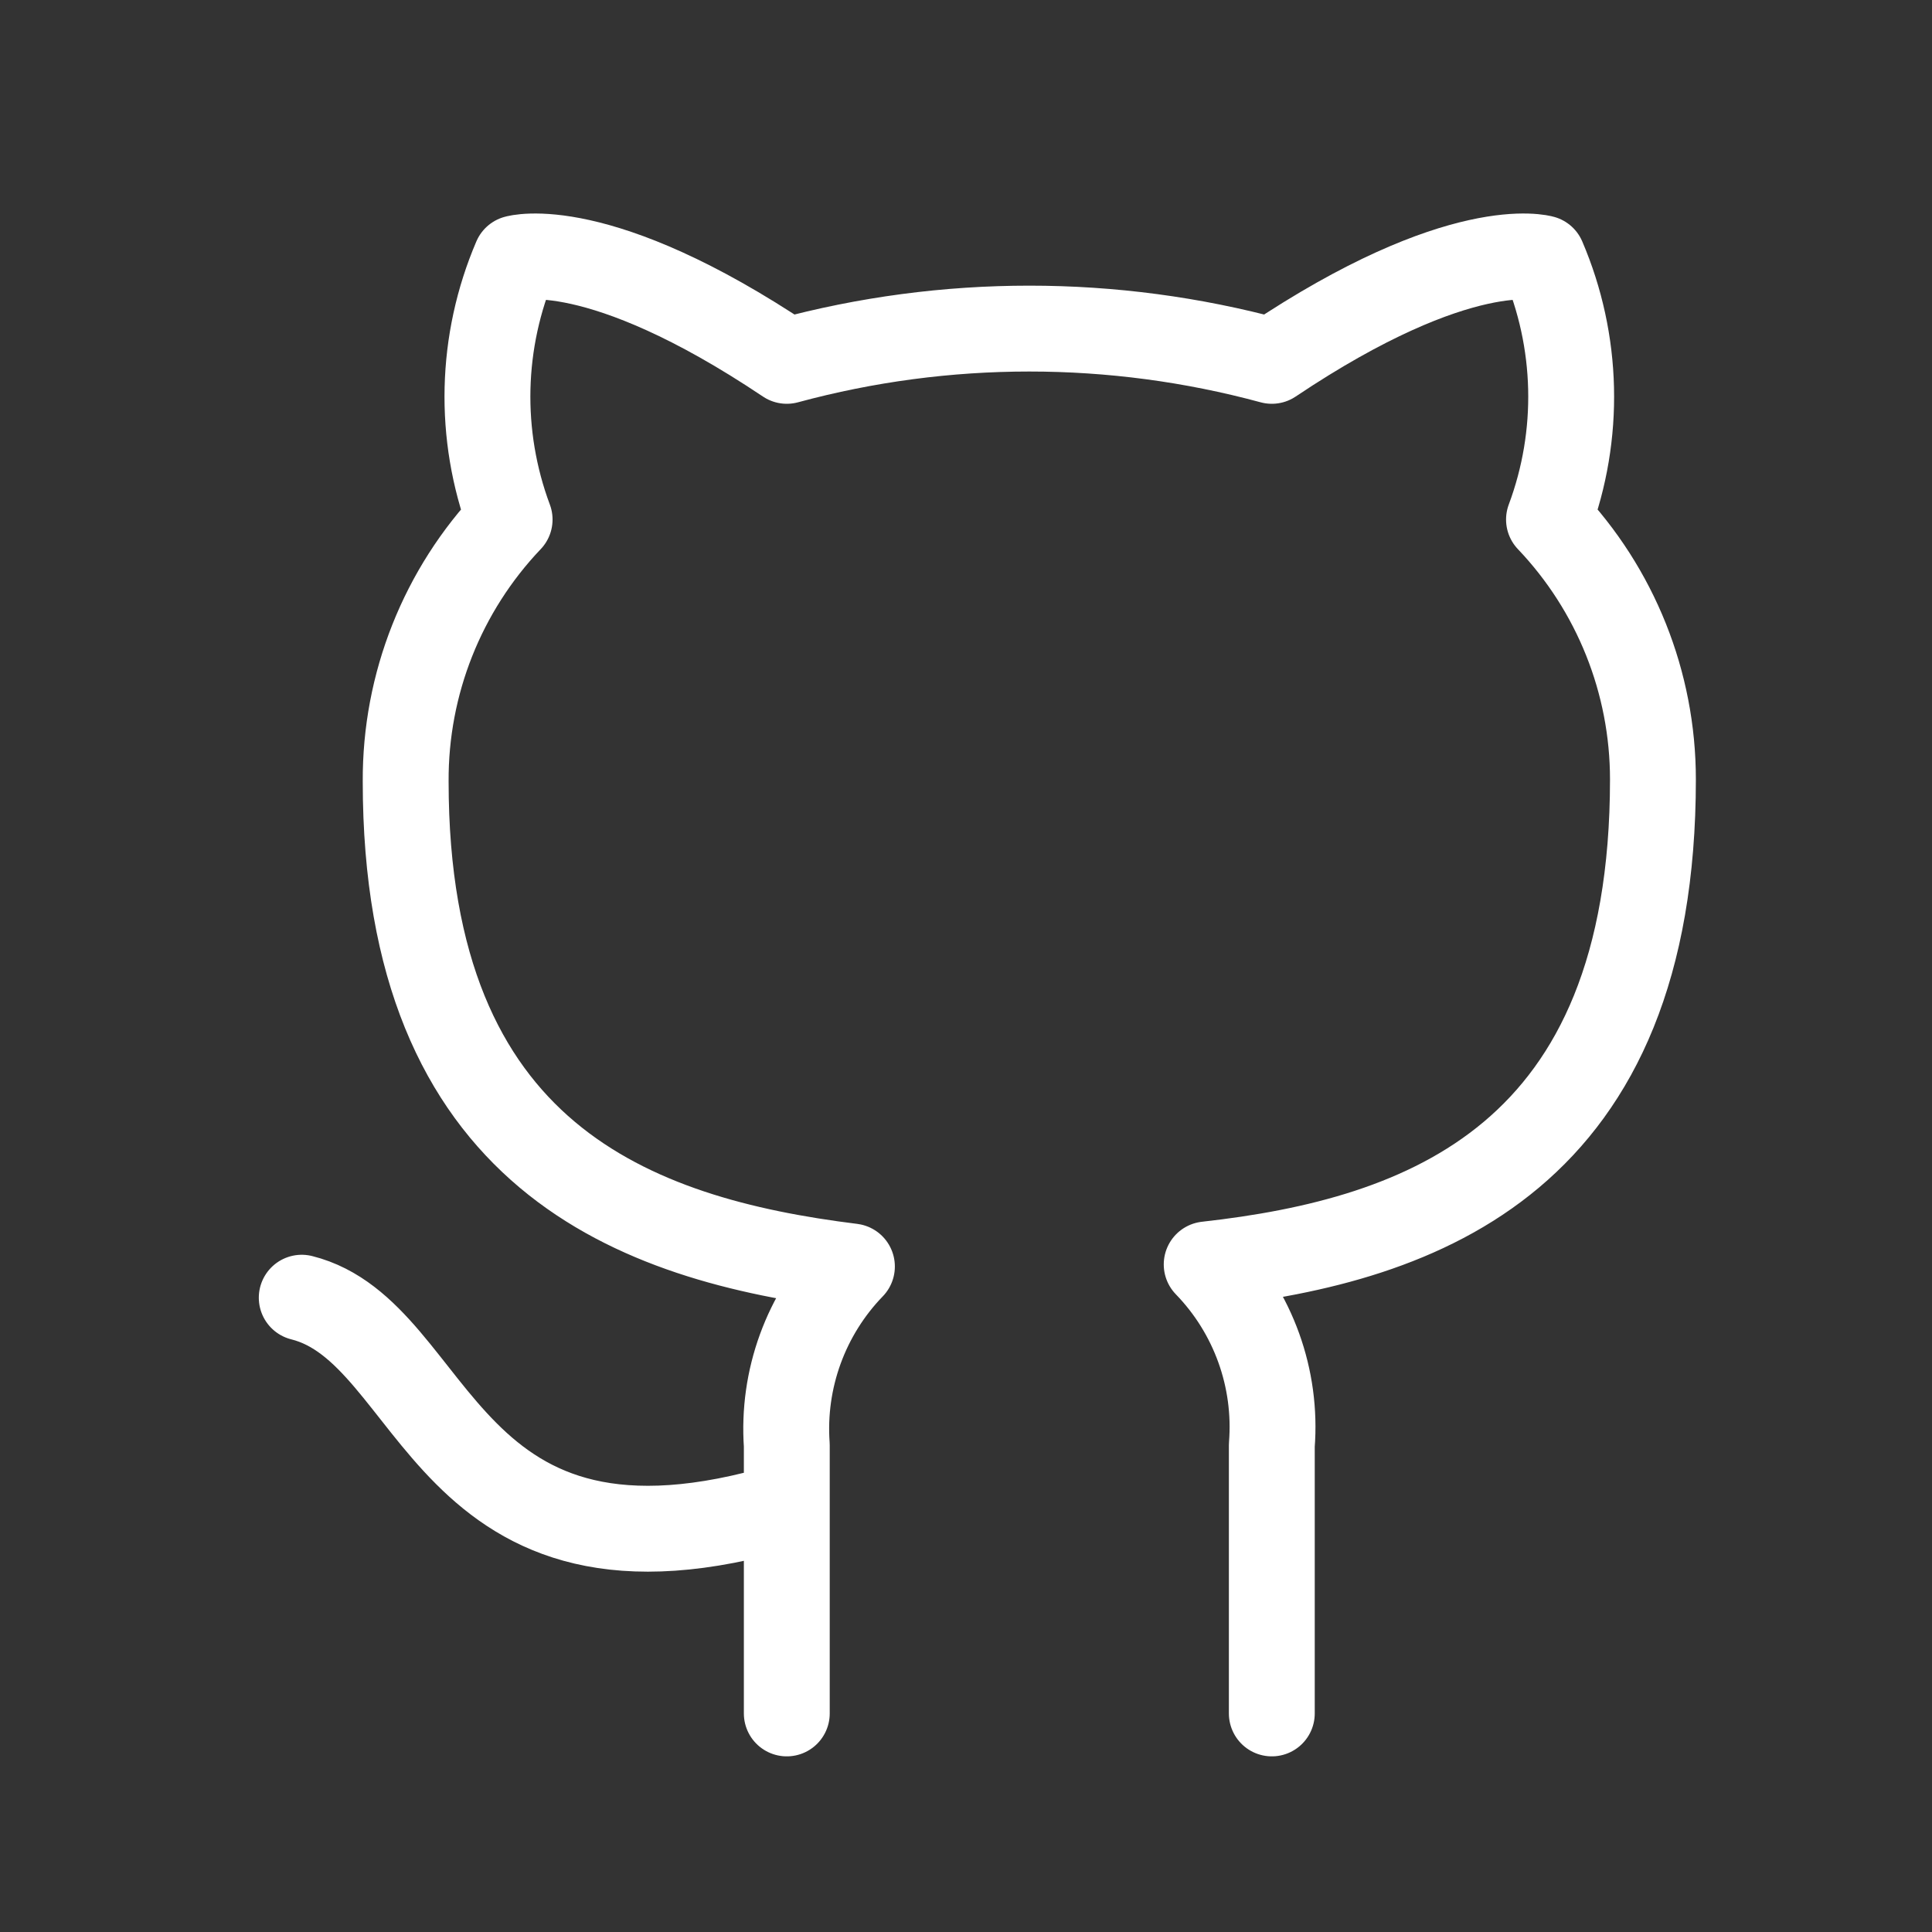 <?xml version="1.0" encoding="UTF-8"?>
<svg width="45px" height="45px" viewBox="0 0 45 45" version="1.1" xmlns="http://www.w3.org/2000/svg" xmlns:xlink="http://www.w3.org/1999/xlink">
    <rect x="0" y="0" width="45" height="45" fill="#333333" stroke="none"/>
    <!-- Generator: Sketch 46 (44423) - http://www.bohemiancoding.com/sketch -->
    <title>icon-Artboard</title>
    <desc>Created with Sketch.</desc>
    <defs></defs>
    <g id="Page-1" stroke="none" stroke-width="1" fill="none" fill-rule="evenodd" stroke-linecap="round" stroke-linejoin="round">
        <g id="Artboard" stroke="#FFFFFF" stroke-width="2">
            <g id="github" transform="translate(7, 5)">
                <path d="M11.326,30.067 C3.256,32.488 3.256,26.033 0.028,25.226 M22.623,34.909 L22.623,28.663 C22.746,27.106 22.193,25.572 21.106,24.451 C26.174,23.886 31.5,21.965 31.5,13.153 C31.5,10.9 30.633,8.733 29.079,7.101 C29.815,5.13 29.763,2.951 28.934,1.016 C28.934,1.016 27.029,0.452 22.623,3.405 C18.924,2.403 15.025,2.403 11.326,3.405 C6.92,0.452 5.015,1.016 5.015,1.016 C4.186,2.951 4.134,5.13 4.87,7.101 C3.305,8.745 2.437,10.932 2.449,13.202 C2.449,21.949 7.775,23.87 12.843,24.499 C11.769,25.609 11.217,27.123 11.326,28.663 L11.326,34.909" id="Shape"></path>
            </g>
        </g>
    </g>
</svg>